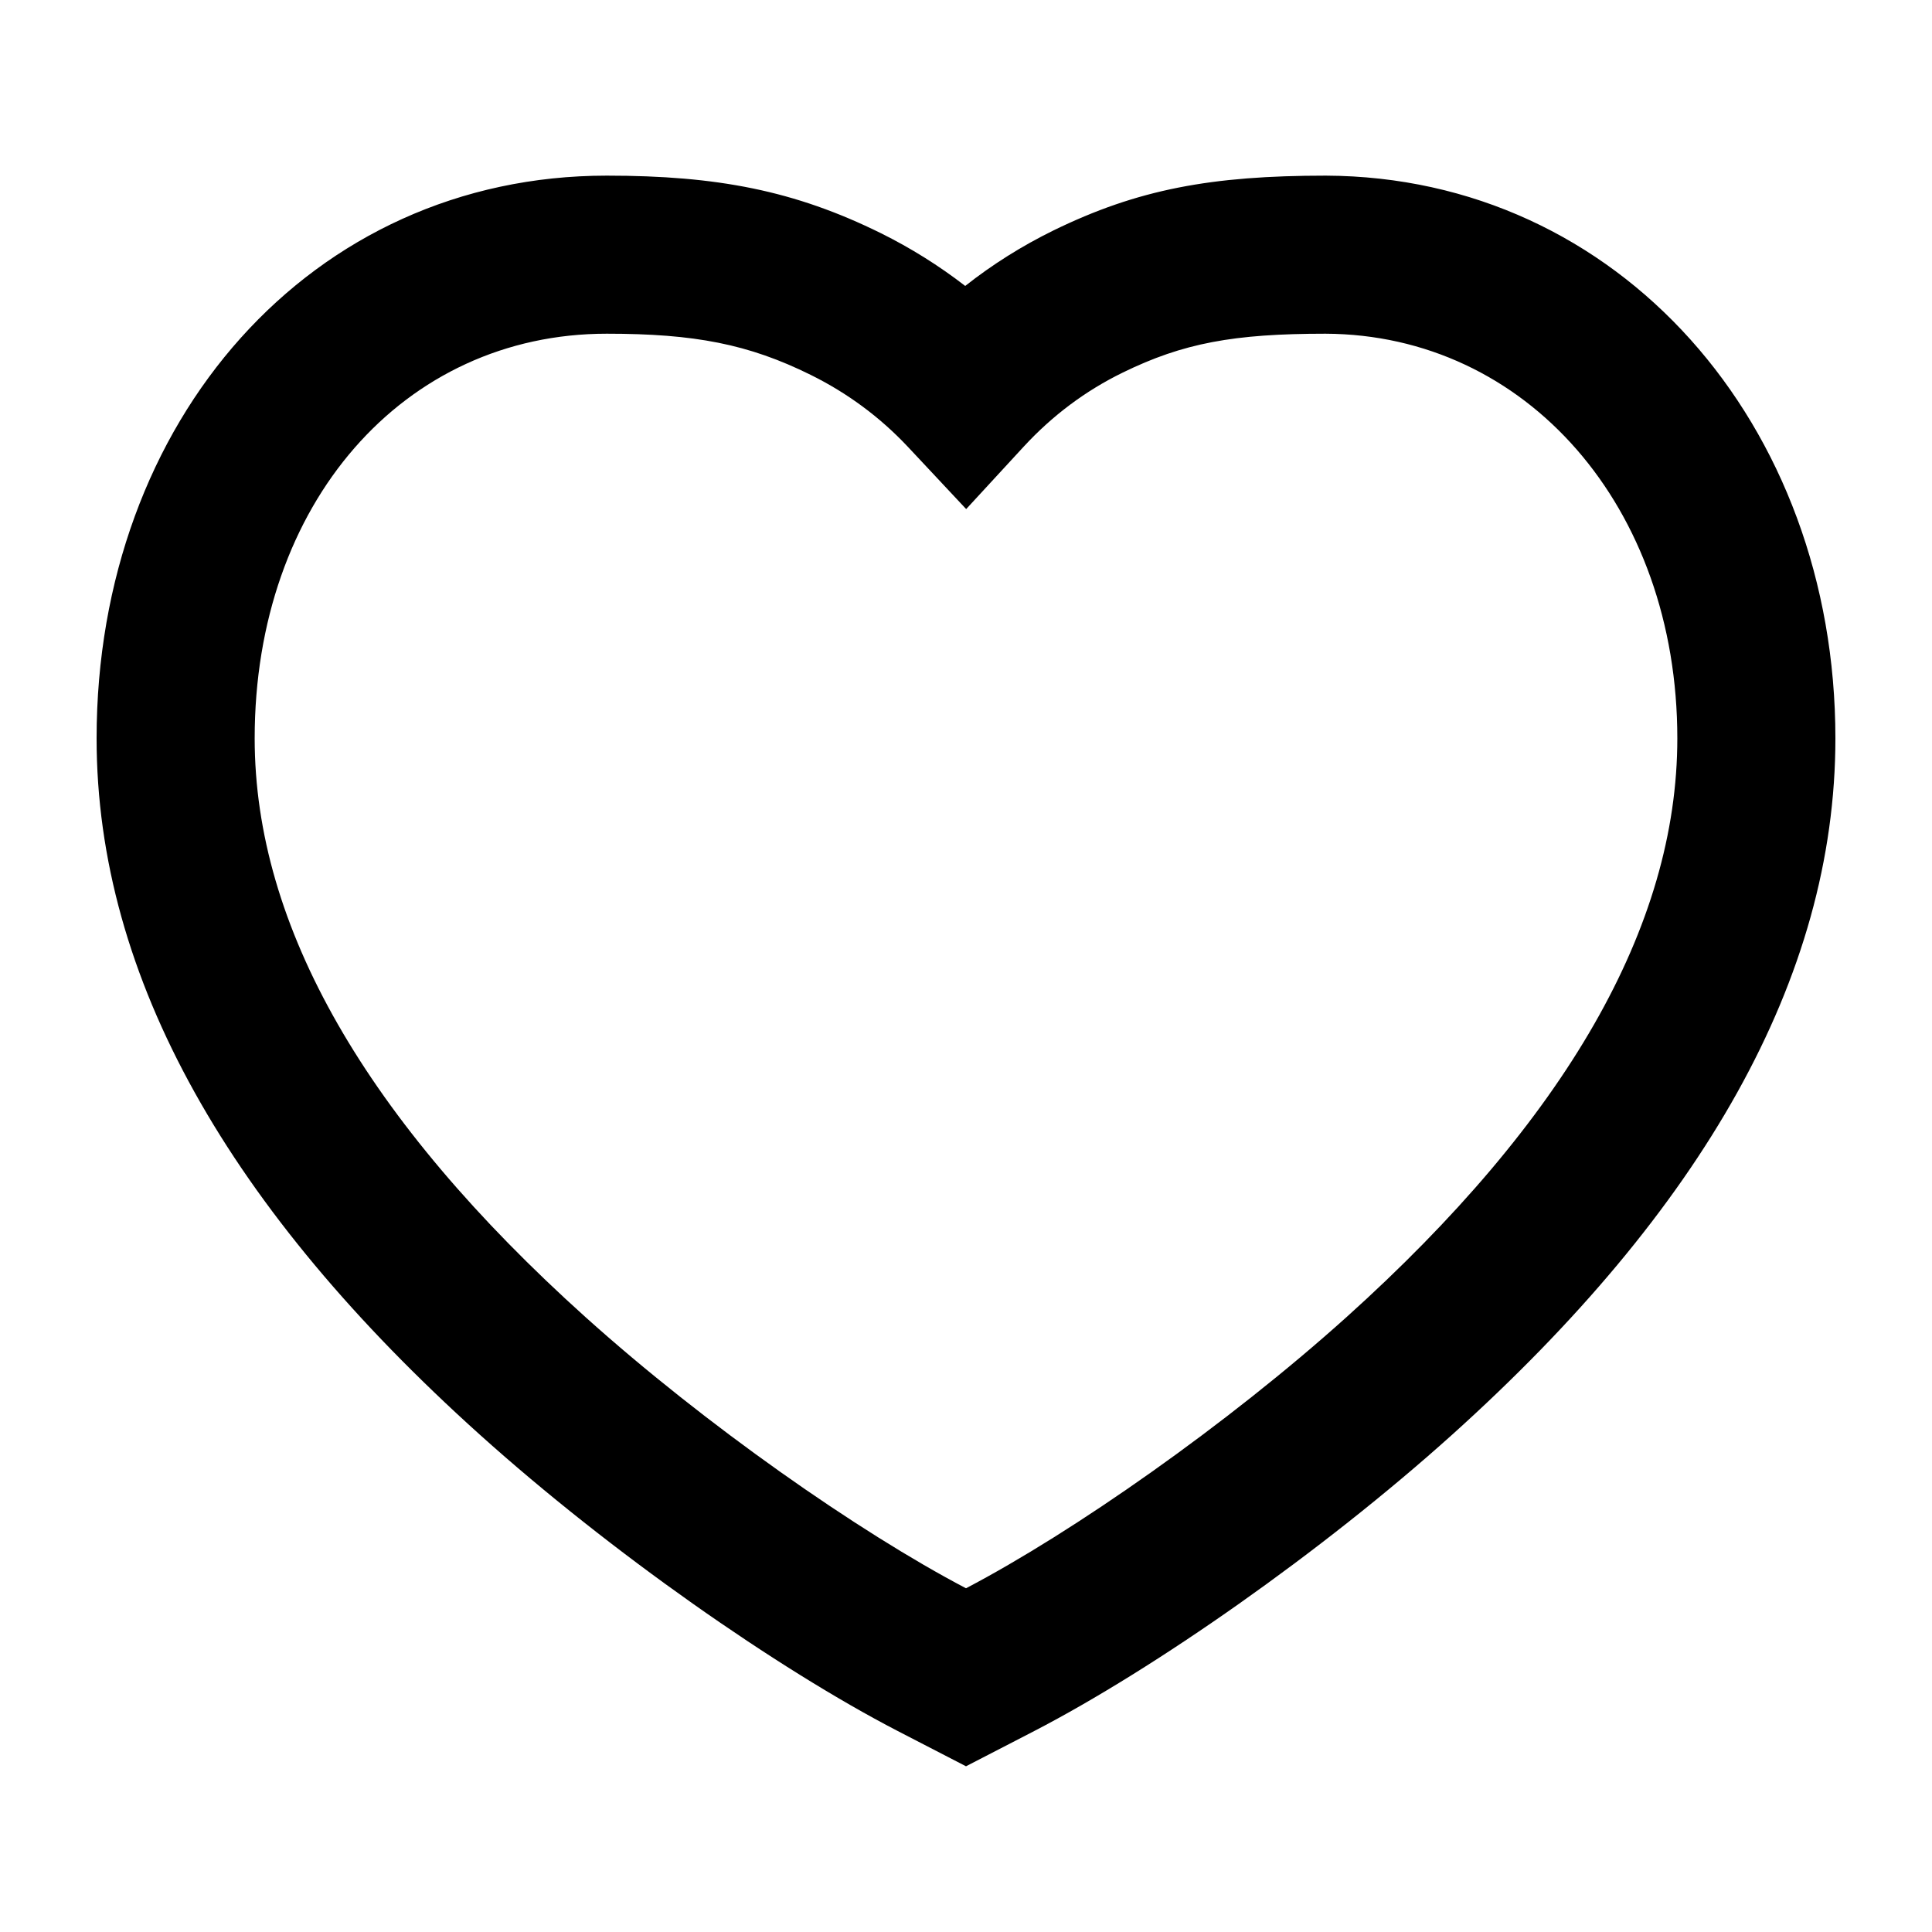 <svg width="22" height="22" viewBox="0 0 22 22" fill="none" xmlns="http://www.w3.org/2000/svg">
    <path fill-rule="evenodd" clip-rule="evenodd" d="M15.098 2C13.795 2 12.955 2.155 11.992 2.626C11.636 2.801 11.302 3.011 10.991 3.256C10.692 3.025 10.371 2.824 10.03 2.655C9.048 2.17 8.165 2 6.909 2C3.545 2 1.1 4.788 1.1 8.408C1.1 11.142 2.624 13.783 5.464 16.337C6.954 17.677 8.857 19.004 10.22 19.71L11 20.113L11.78 19.71C13.143 19.004 15.046 17.677 16.536 16.337C19.375 13.783 20.9 11.142 20.9 8.408C20.9 4.826 18.432 2.014 15.098 2ZM19.1 8.408C19.1 10.55 17.828 12.754 15.332 14.999C13.972 16.222 12.223 17.445 11 18.086C9.777 17.445 8.028 16.222 6.668 14.999C4.172 12.754 2.9 10.55 2.9 8.408C2.9 5.733 4.595 3.8 6.909 3.8C7.908 3.8 8.523 3.918 9.232 4.269C9.65 4.476 10.02 4.749 10.34 5.09L11.002 5.797L11.658 5.085C11.986 4.73 12.361 4.45 12.784 4.243C13.471 3.907 14.048 3.8 15.094 3.8C17.379 3.81 19.1 5.77 19.1 8.408Z" fill="black"/>
</svg>
